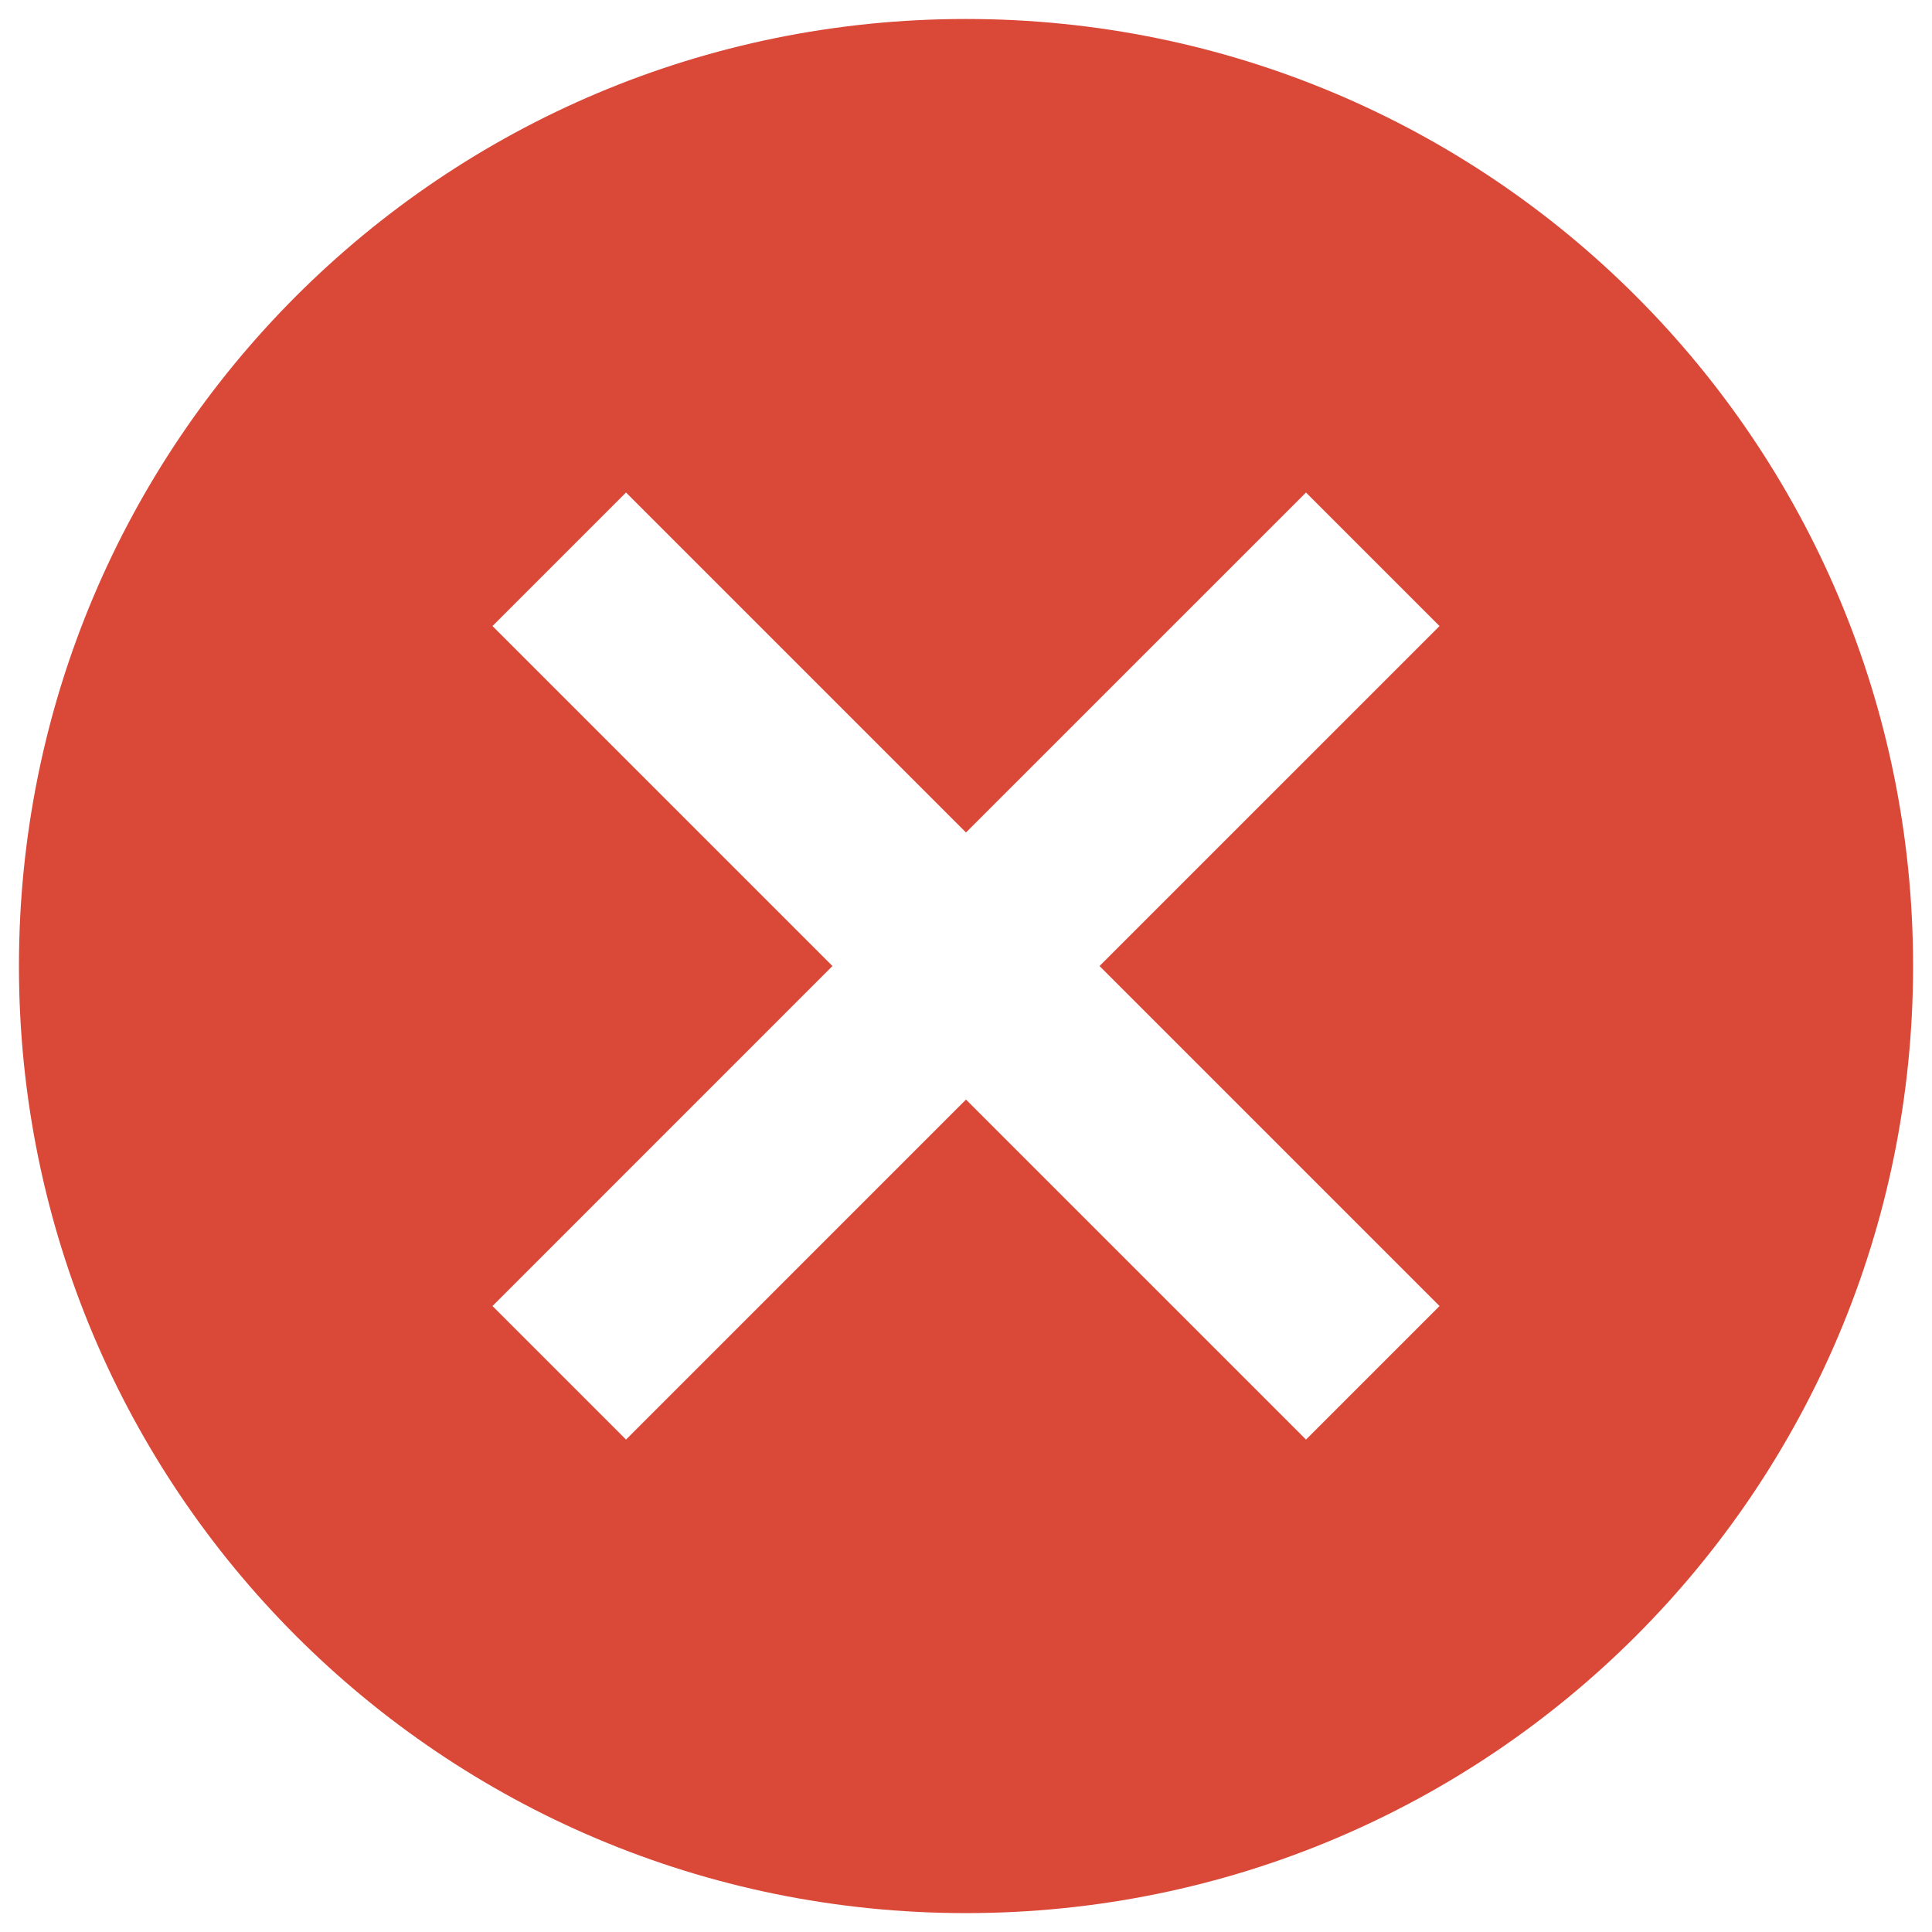 <svg width="68" height="68" viewBox="0 0 68 68" fill="none" xmlns="http://www.w3.org/2000/svg">
<path d="M34 0.668C52.434 0.668 67.334 15.568 67.334 34.001C67.334 52.435 52.434 67.335 34 67.335C15.567 67.335 0.667 52.435 0.667 34.001C0.667 15.568 15.567 0.668 34 0.668ZM45.967 17.335L34 29.301L22.034 17.335L17.334 22.035L29.3 34.001L17.334 45.968L22.034 50.668L34 38.701L45.967 50.668L50.667 45.968L38.7 34.001L50.667 22.035L45.967 17.335Z" fill="#DA4838"/>
</svg>
